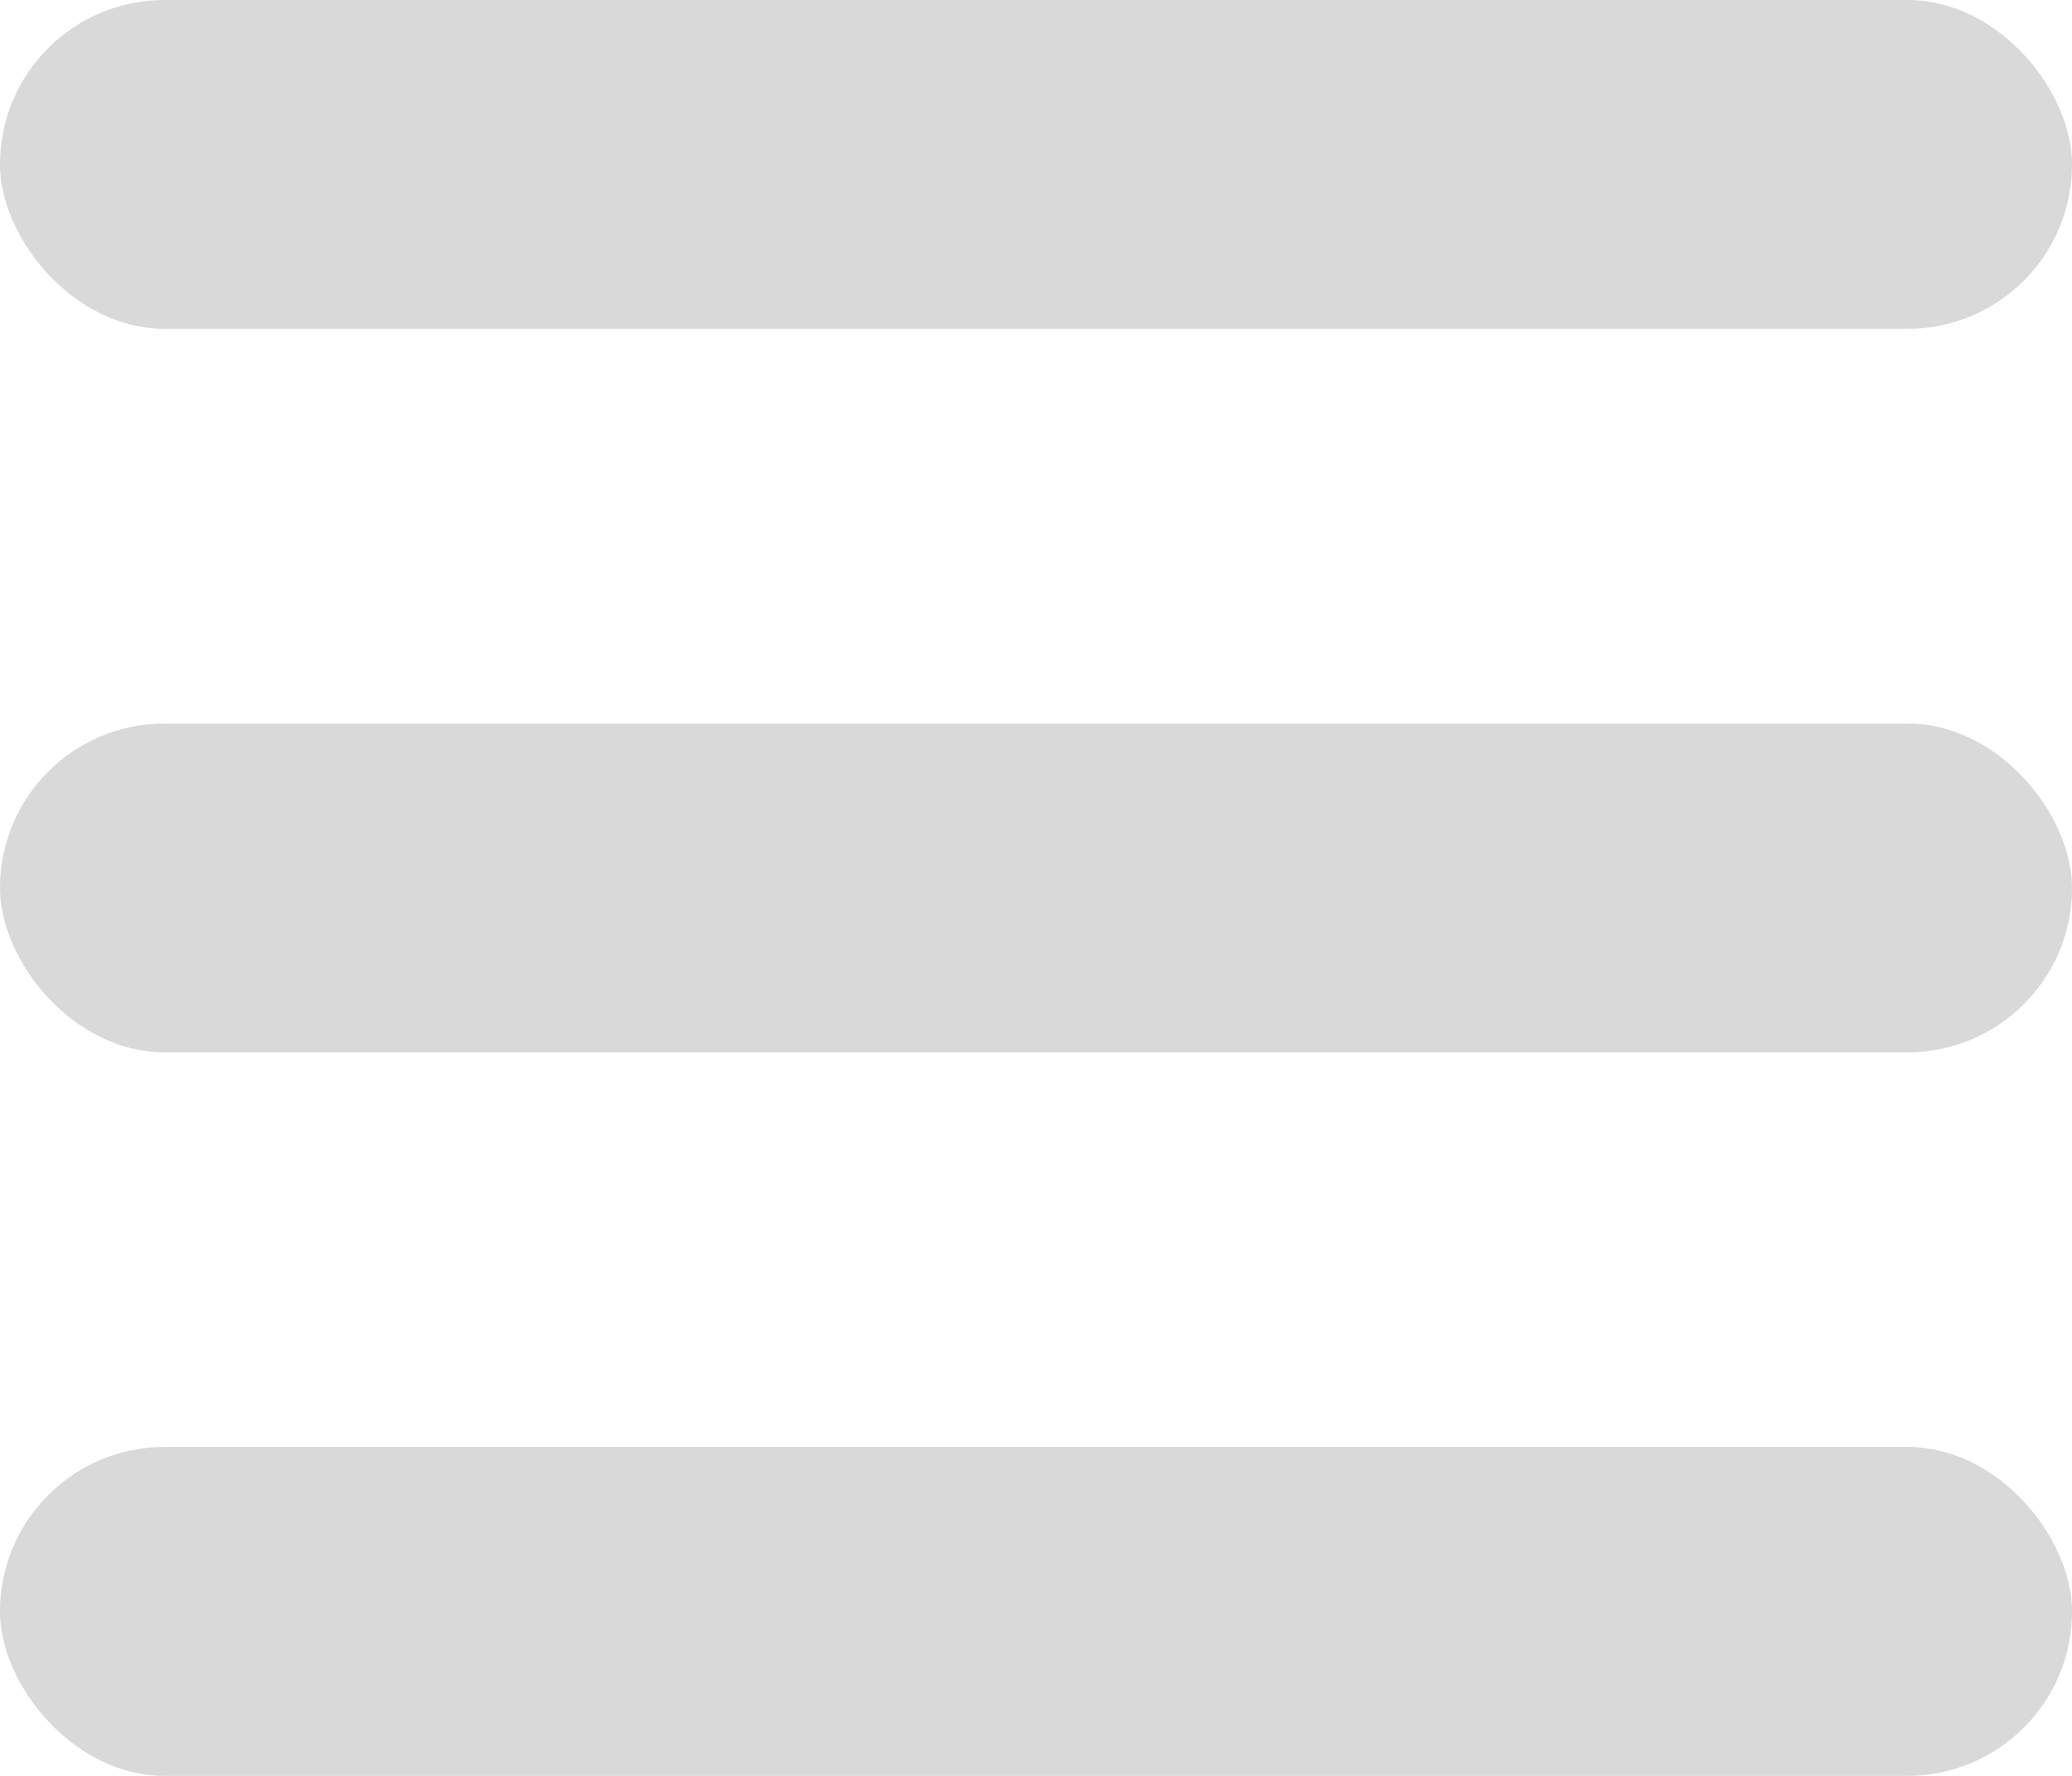 <svg width="28" height="24" viewBox="0 0 28 24" fill="none" xmlns="http://www.w3.org/2000/svg">
<g id="Abrir menu">
<rect id="Rectangle 2" width="28" height="4.444" rx="2.222" fill="#D9D9D9"/>
<rect id="Rectangle 4" y="19.555" width="28" height="4.444" rx="2.222" fill="#D9D9D9"/>
<rect id="Rectangle 3" y="9.778" width="28" height="4.444" rx="2.222" fill="#D9D9D9"/>
</g>
</svg>
